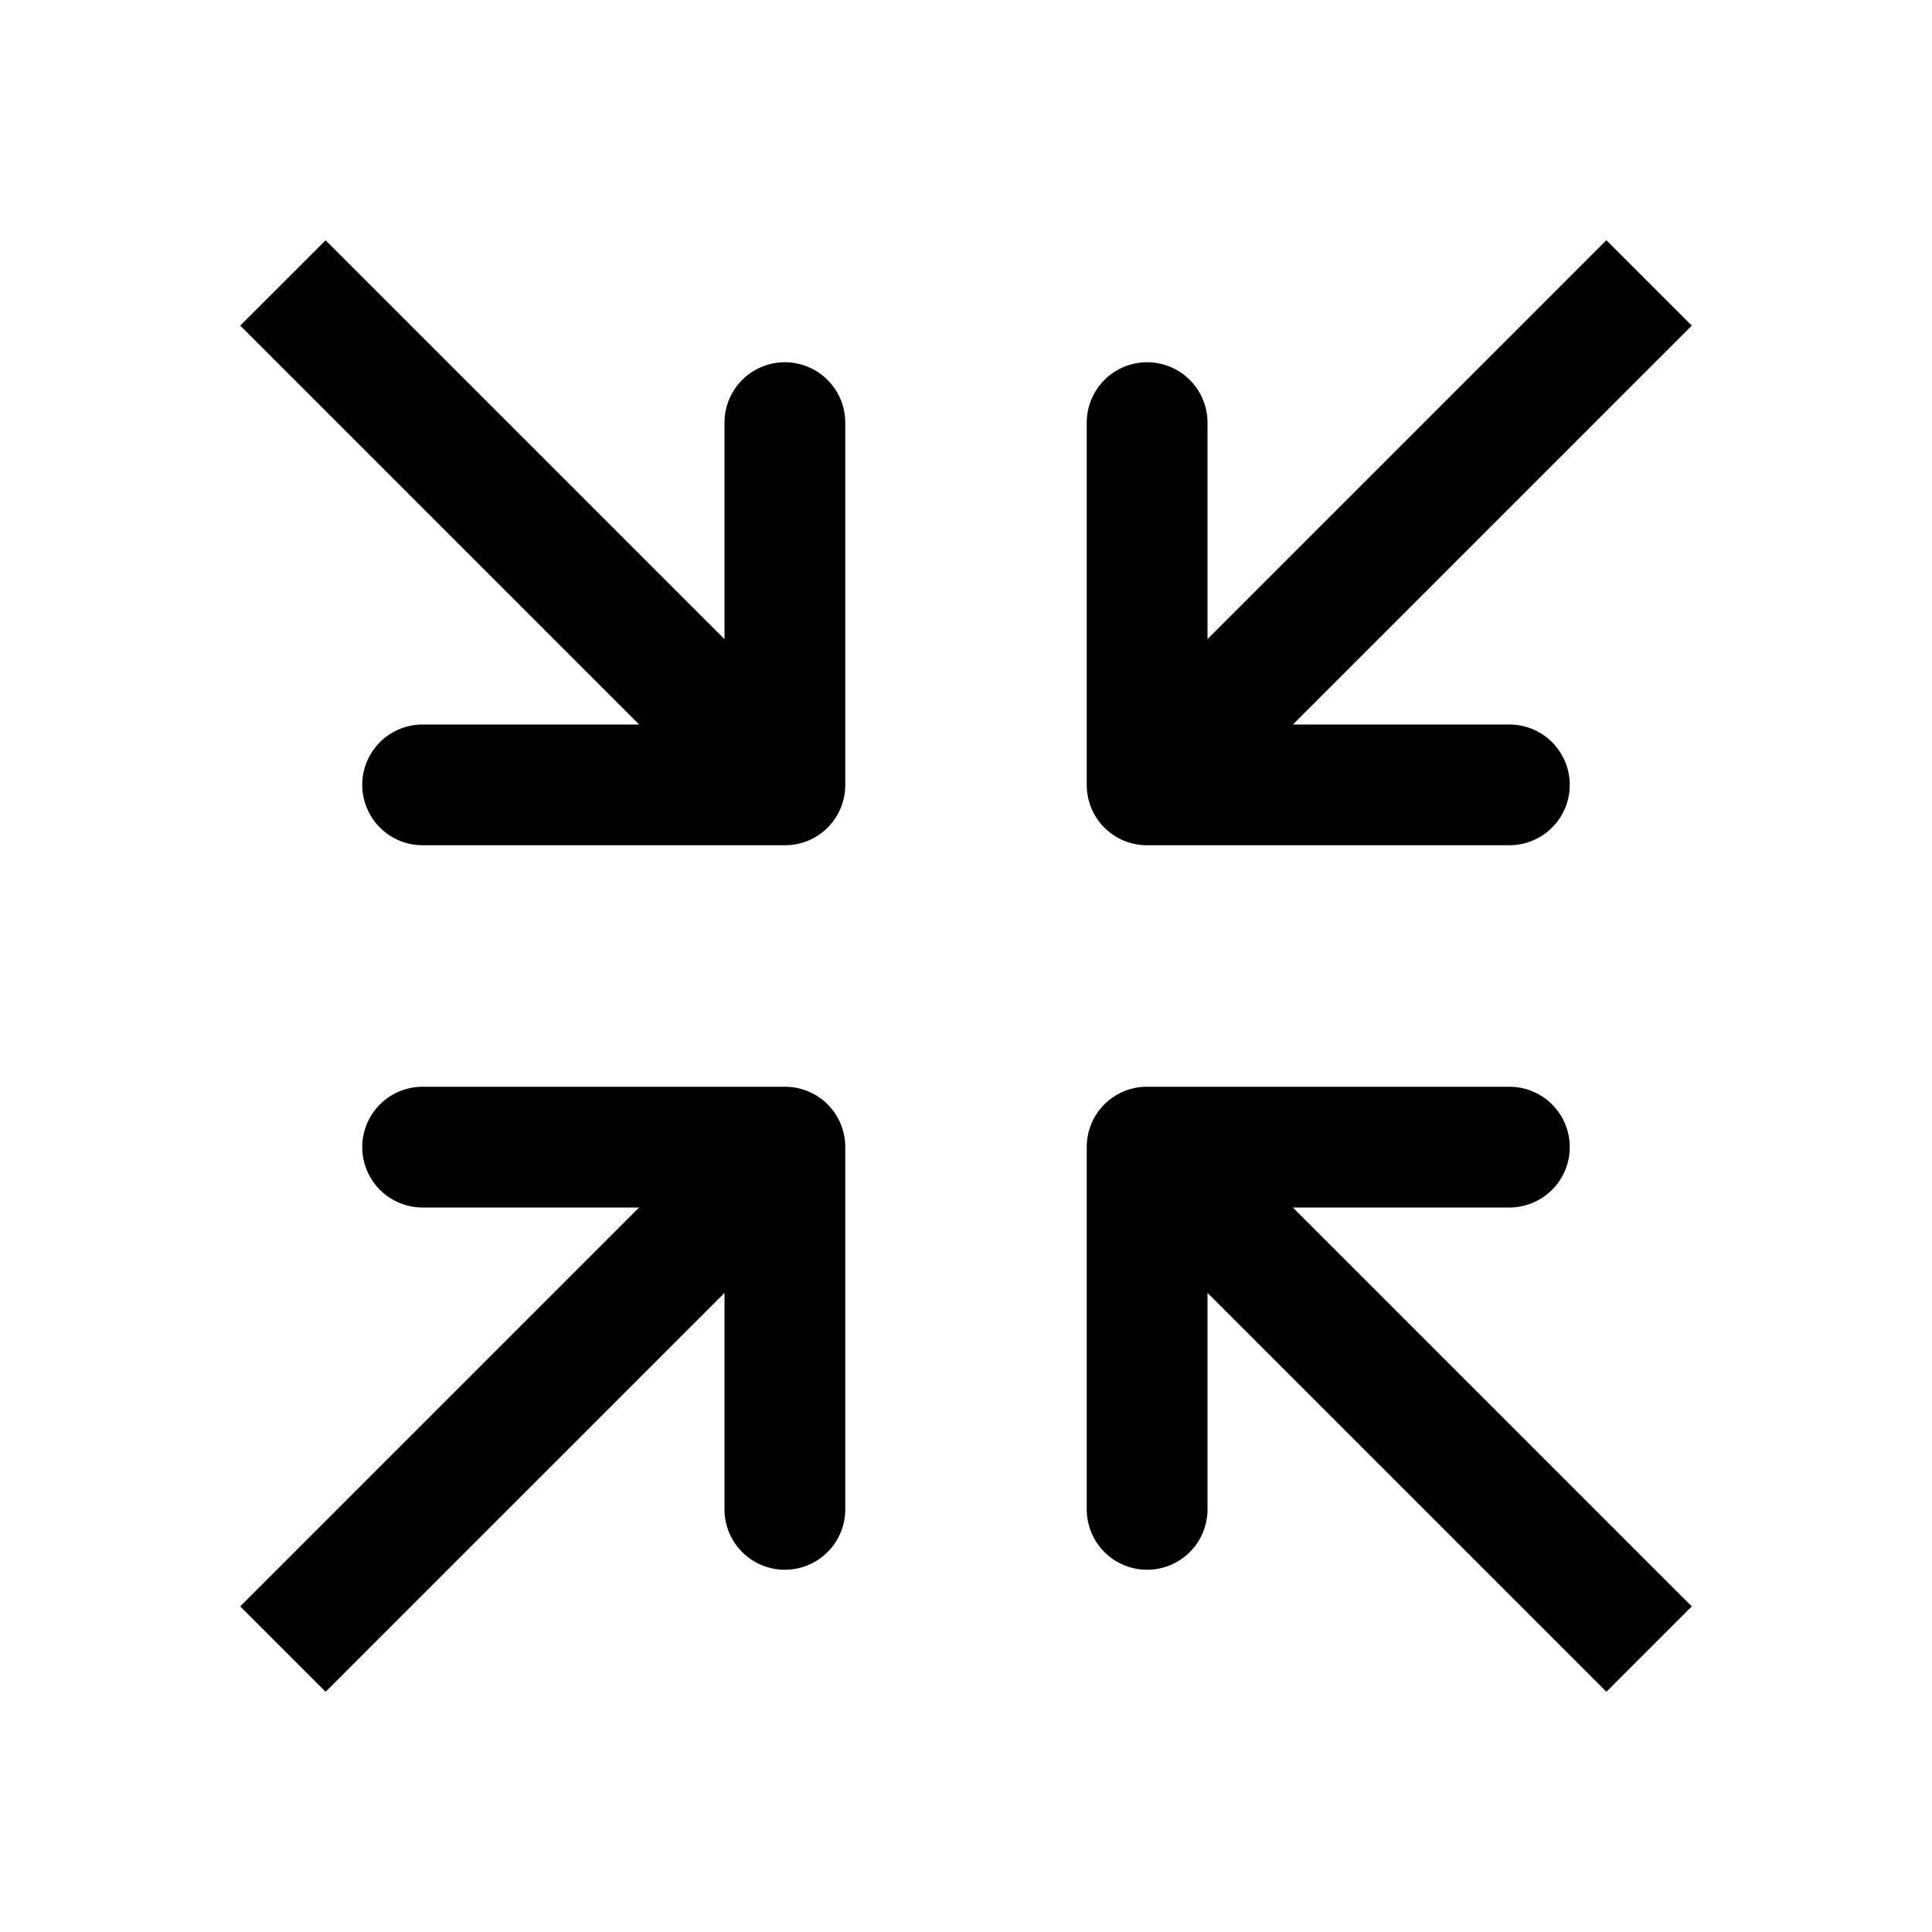 <svg t="1700931004987" class="icon" viewBox="0 0 1024 1024" version="1.1" xmlns="http://www.w3.org/2000/svg" p-id="3854" width="200" height="200"><path d="M685.248 640l211.424 211.424-45.248 45.248L640 685.248V800a32 32 0 0 1-64 0V608a31.904 31.904 0 0 1 32-32h192a32 32 0 0 1 0 64H685.248z m-346.496 0L127.328 851.424l45.248 45.248L384 685.248V800a32 32 0 0 0 64 0V608a31.904 31.904 0 0 0-32-32H224a32 32 0 0 0 0 64h114.752z m0-256L127.328 172.576l45.248-45.216L384 338.752V224a32 32 0 0 1 64 0v192a31.904 31.904 0 0 1-32 32H224a32 32 0 0 1 0-64h114.752z m346.496 0l211.424-211.424-45.248-45.248L640 338.752V224a32 32 0 0 0-64 0v192a31.904 31.904 0 0 0 32 32h192a32 32 0 0 0 0-64H685.248z" p-id="3855"></path></svg>
